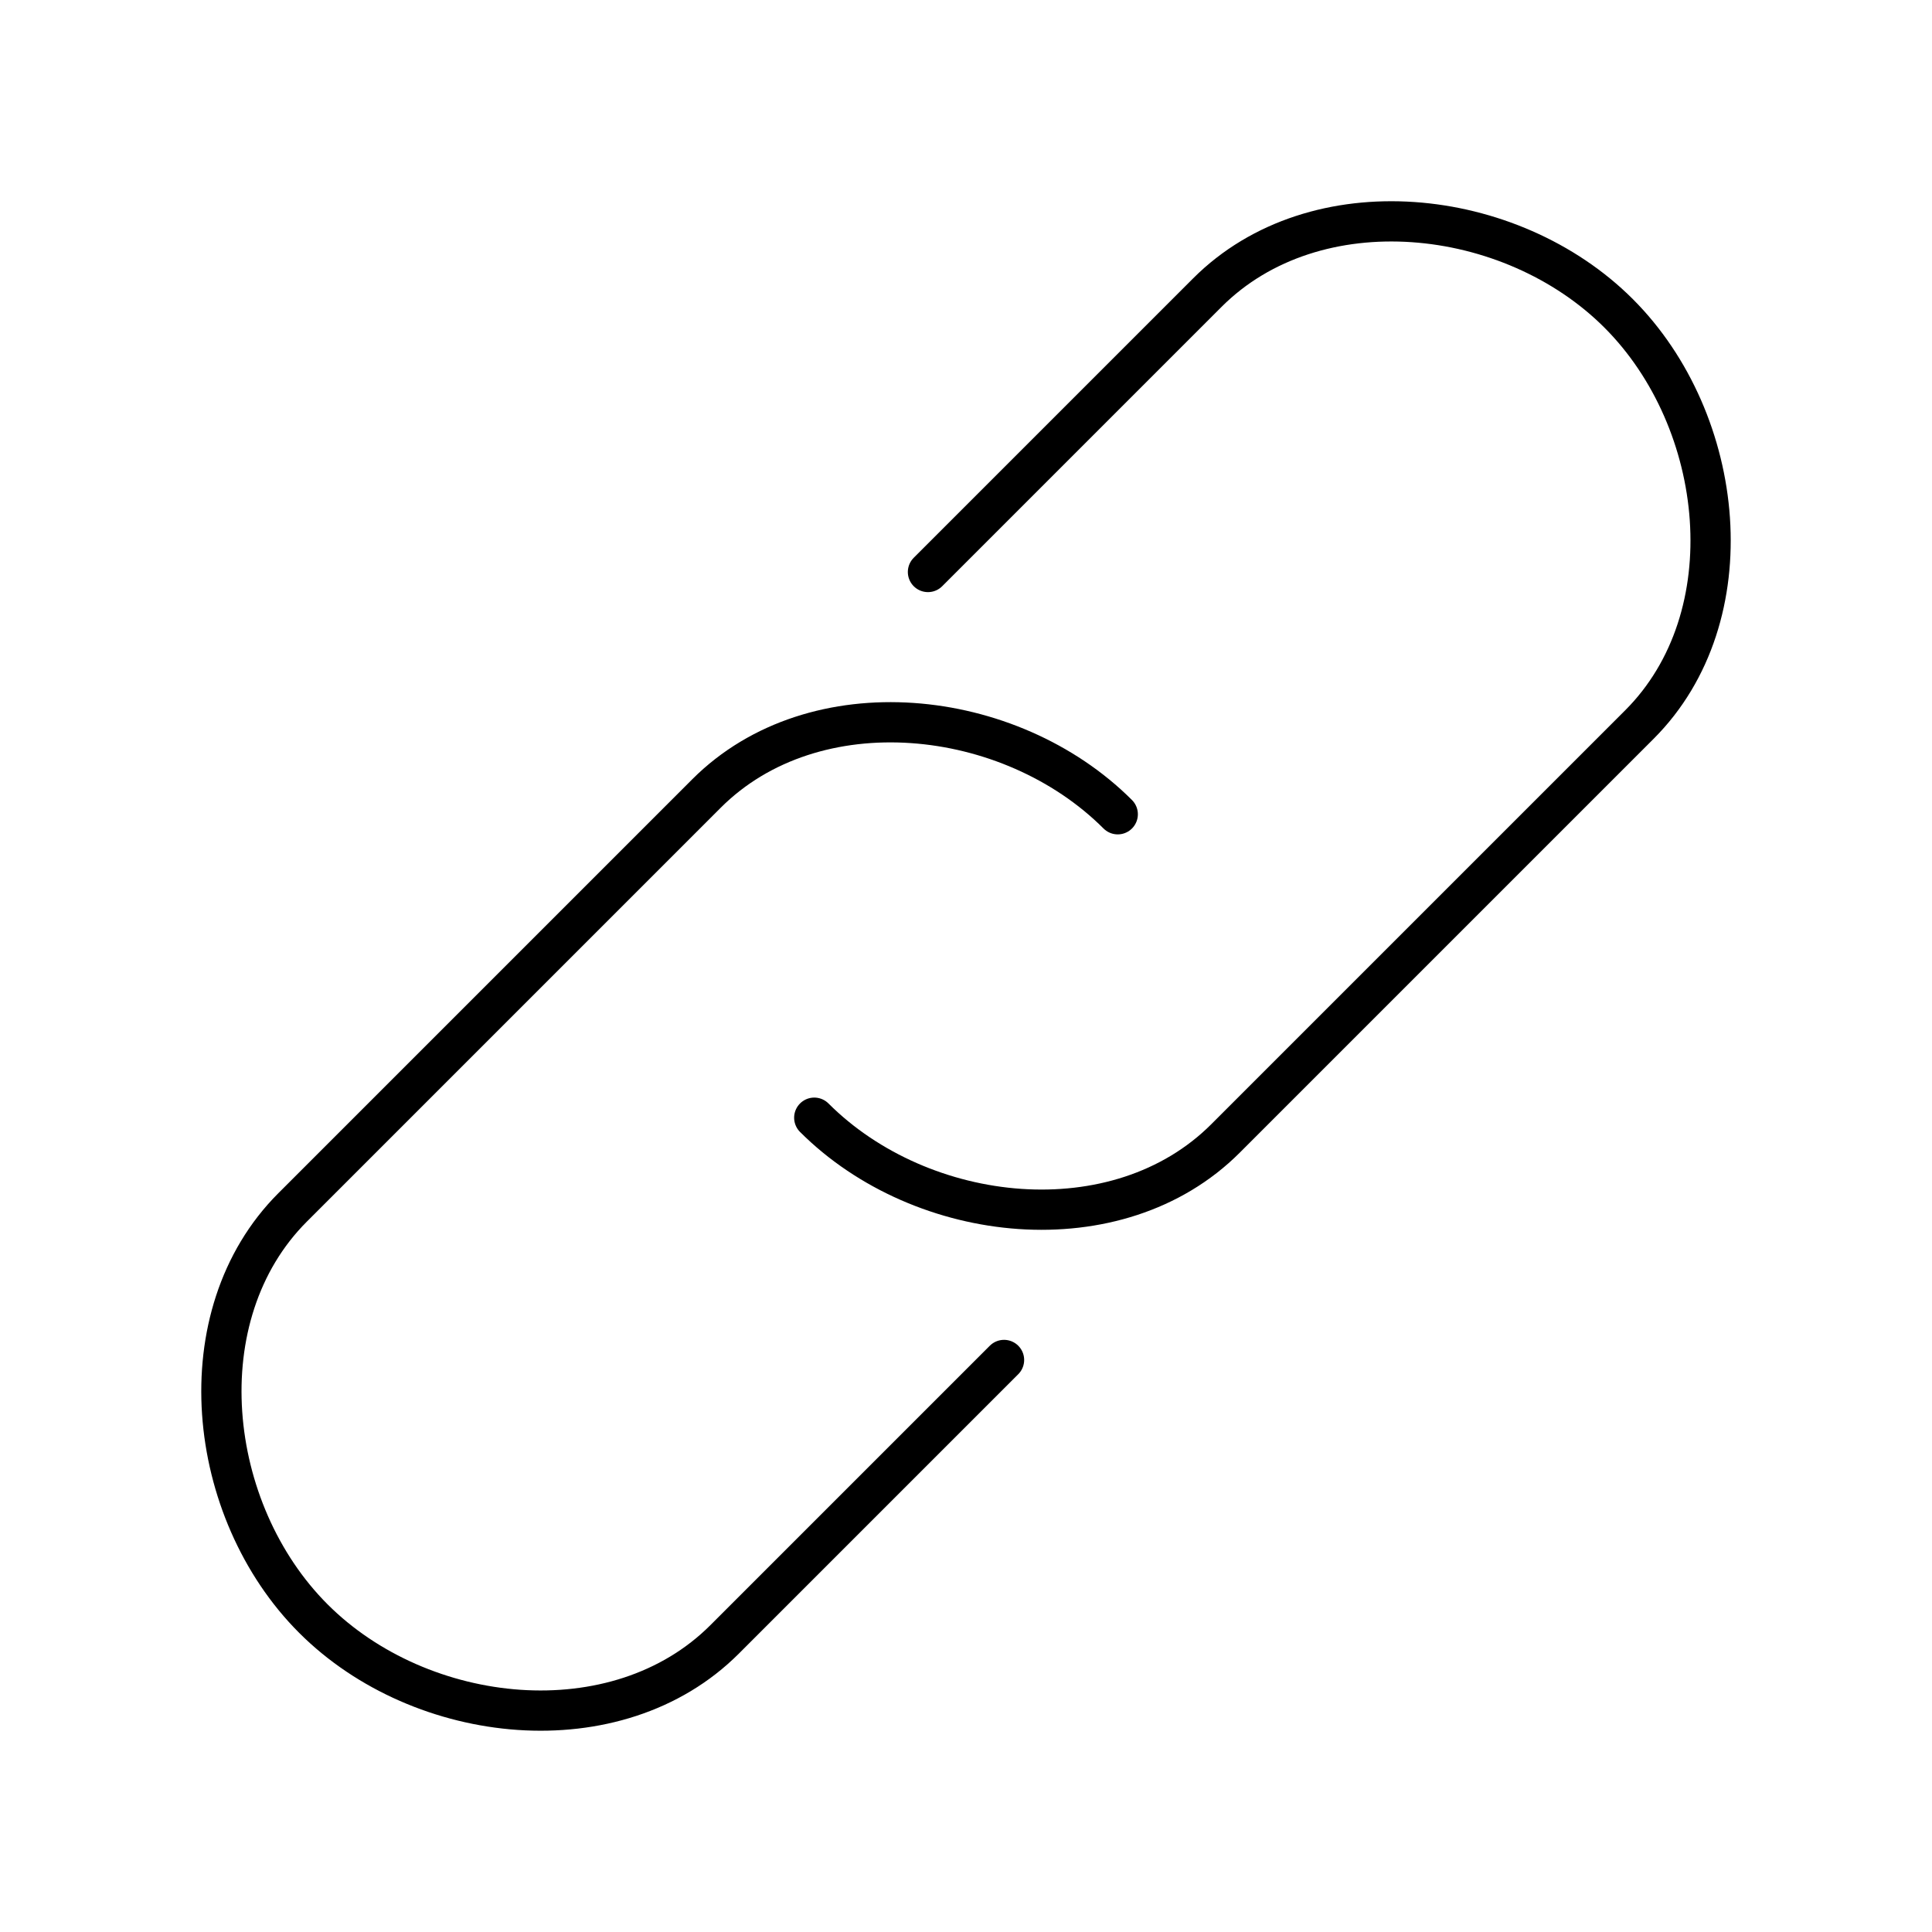 <svg viewBox="0 0 48 48" xmlns="http://www.w3.org/2000/svg"><g fill="none" stroke="#000" stroke-linecap="round" stroke-linejoin="round"><path d="m23.055 14.211 6.942-6.942c2.679-2.679 7.539-2.162 10.217.516s3.195 7.538.516 10.217l-10.283 10.283c-2.679 2.679-7.539 2.162-10.217-.516"/><path d="m24.945 33.788-6.942 6.942c-2.679 2.679-7.539 2.162-10.217-.516s-3.195-7.538-.516-10.217l10.283-10.283c2.679-2.679 7.539-2.162 10.217.516"/></g></svg>